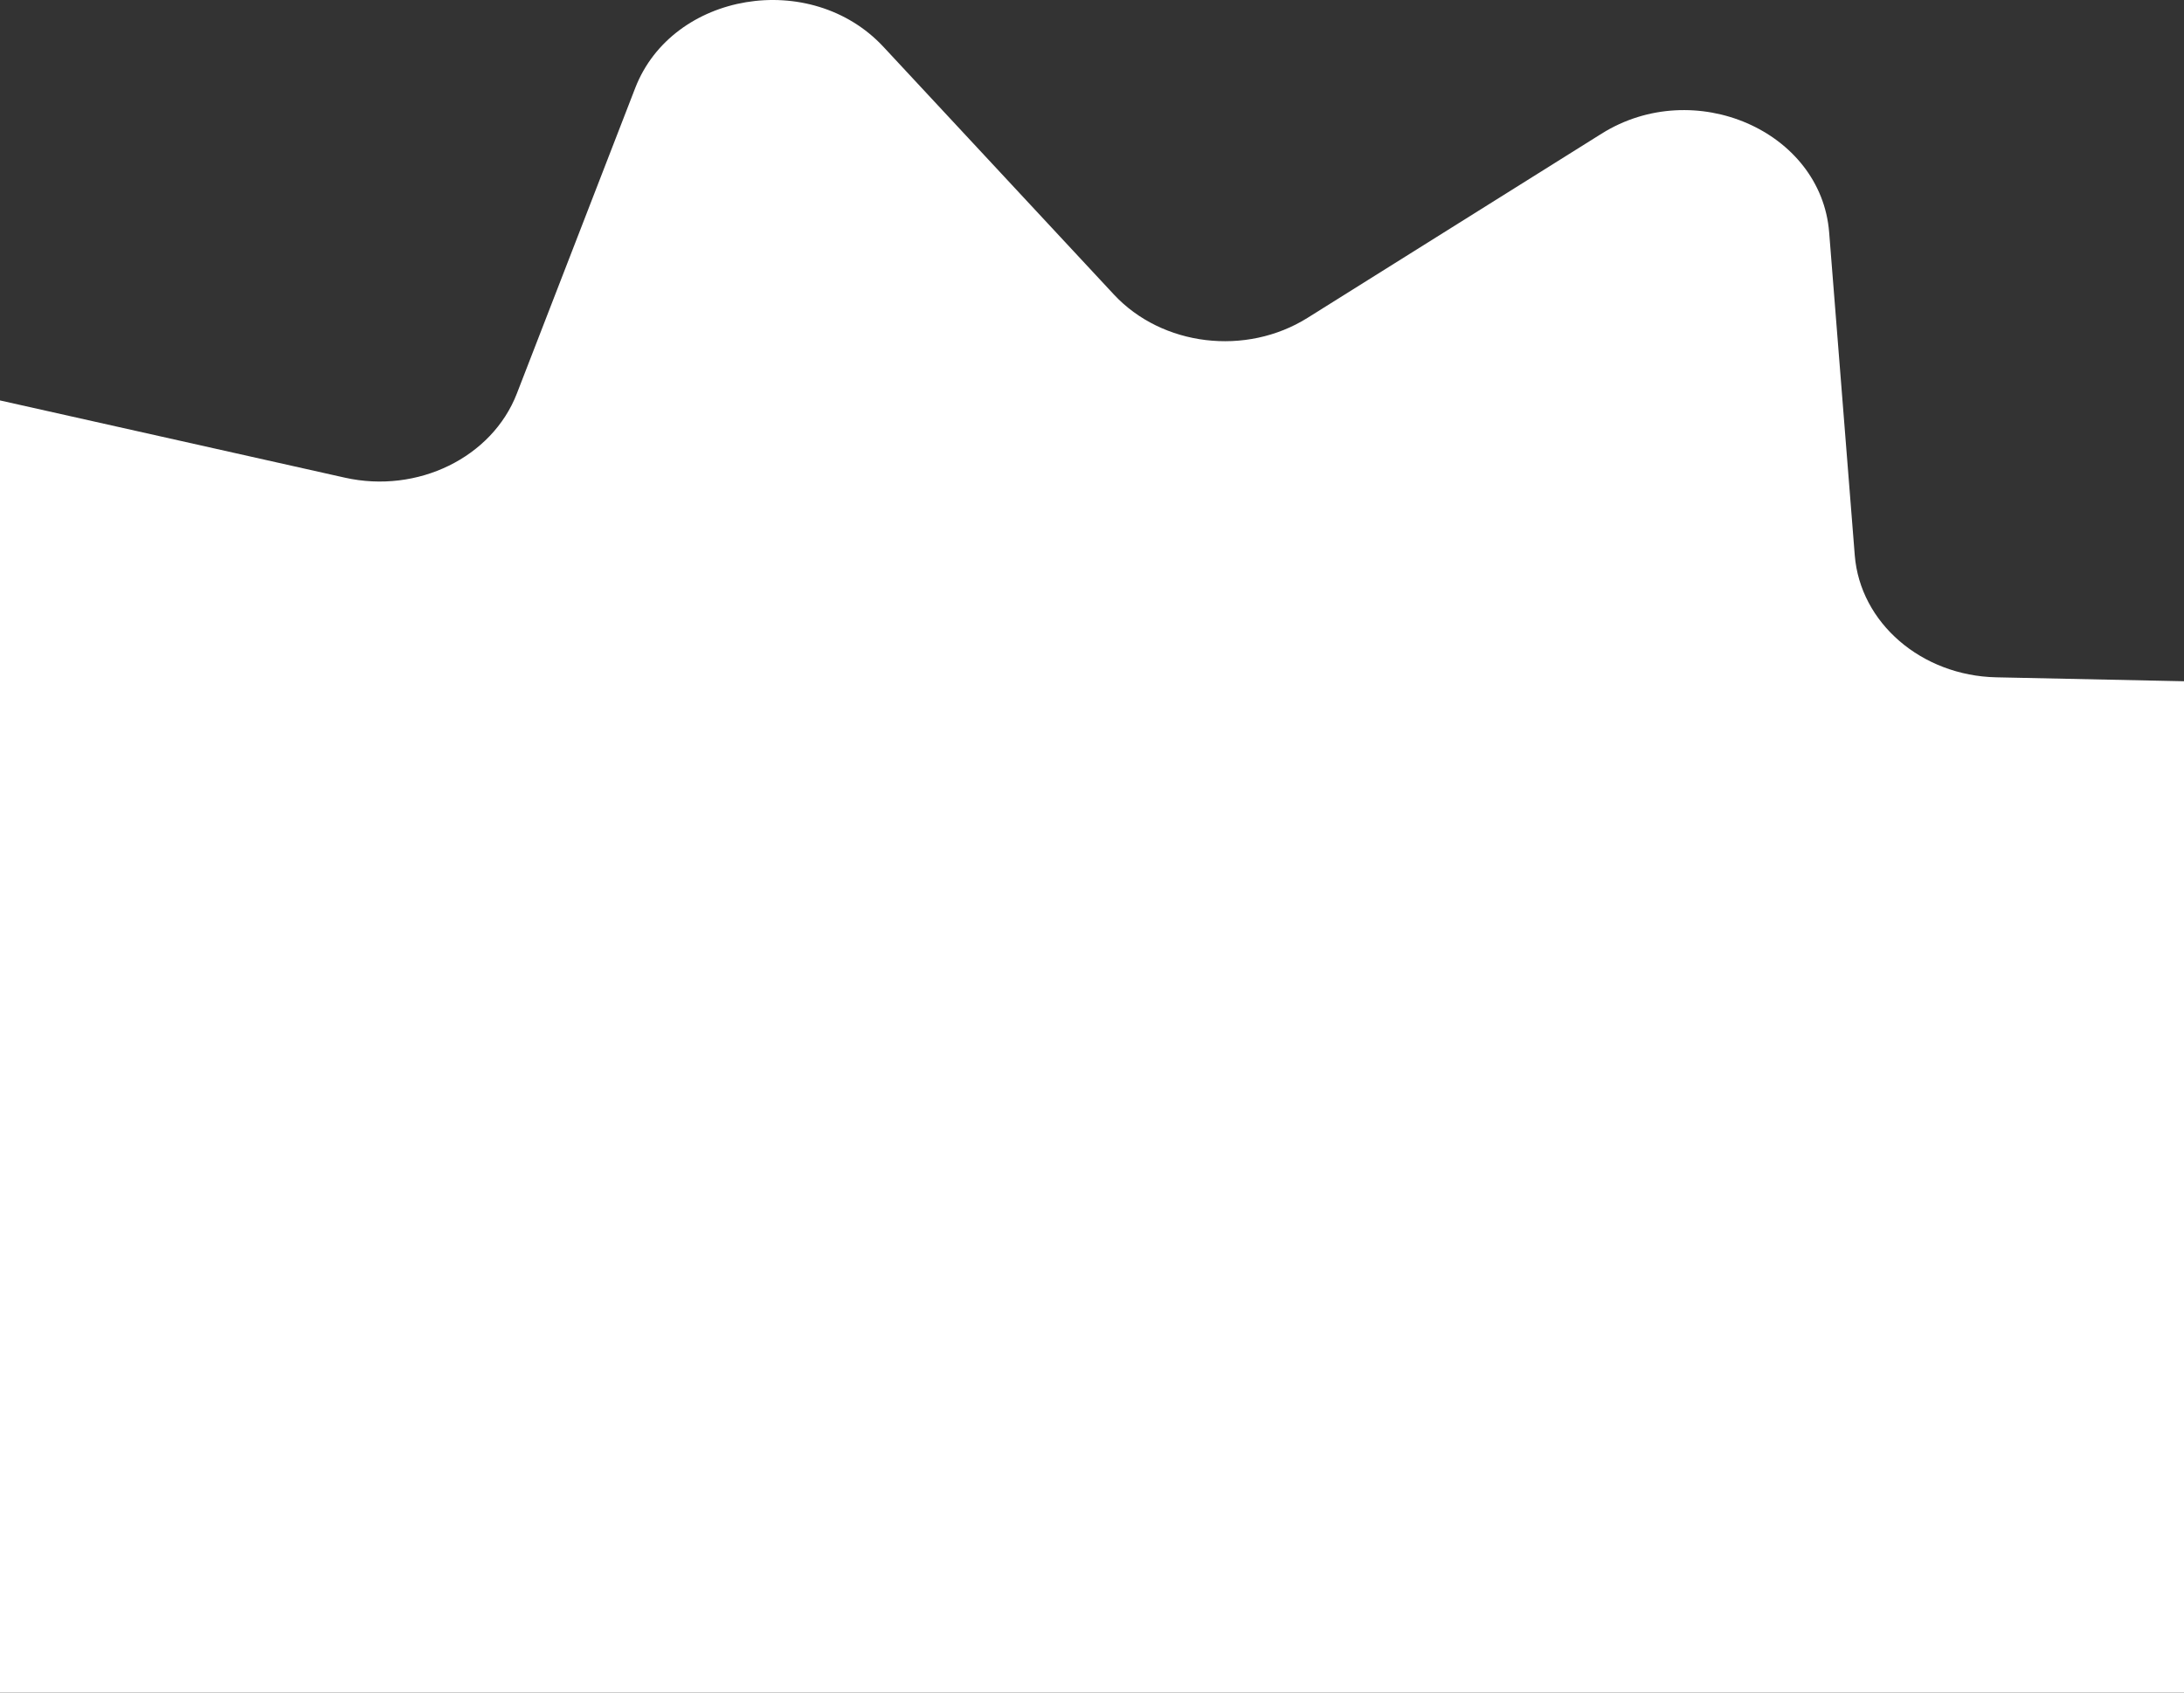 <svg width="320" height="248" viewBox="0 0 320 248" fill="none" xmlns="http://www.w3.org/2000/svg">
<rect x="0" y="0" width="320" height="248" fill="#333333" stroke="none"/>
<path d="M305.334 368.402L254.467 357.01C243.816 354.625 232.899 359.961 229.27 369.337L211.929 414.1C206.48 428.178 186.182 431.549 175.56 420.139L141.806 383.861C134.737 376.26 122.437 374.776 113.416 380.43L70.329 407.418C56.778 415.91 38.167 407.829 36.992 392.954L33.24 345.644C32.453 335.735 23.47 327.989 12.497 327.757L-39.887 326.659C-56.365 326.316 -66.173 309.88 -57.465 297.218L-29.785 256.942C-23.986 248.509 -26.222 237.46 -34.95 231.438L-76.616 202.682C-89.721 193.641 -86.992 175.12 -71.716 169.509L-23.171 151.657C-13.003 147.917 -7.64 137.795 -10.795 128.272L-25.834 82.832C-30.562 68.54 -16.329 55.012 -0.334 58.598L50.533 69.99C61.184 72.375 72.101 67.039 75.73 57.663L93.071 12.9C98.52 -1.178 118.818 -4.549 129.44 6.861L163.194 43.139C170.263 50.74 182.563 52.224 191.584 46.571L234.671 19.582C248.222 11.09 266.833 19.171 268.008 34.046L271.76 81.356C272.547 91.265 281.53 99.011 292.503 99.243L344.887 100.341C361.365 100.684 371.173 117.12 362.465 129.782L334.785 170.058C328.986 178.491 331.222 189.54 339.95 195.562L381.616 224.318C394.721 233.359 391.992 251.88 376.716 257.491L328.171 275.343C318.003 279.083 312.64 289.205 315.795 298.728L330.834 344.168C335.562 358.46 321.329 371.988 305.334 368.402Z" fill="white"/>
</svg>
